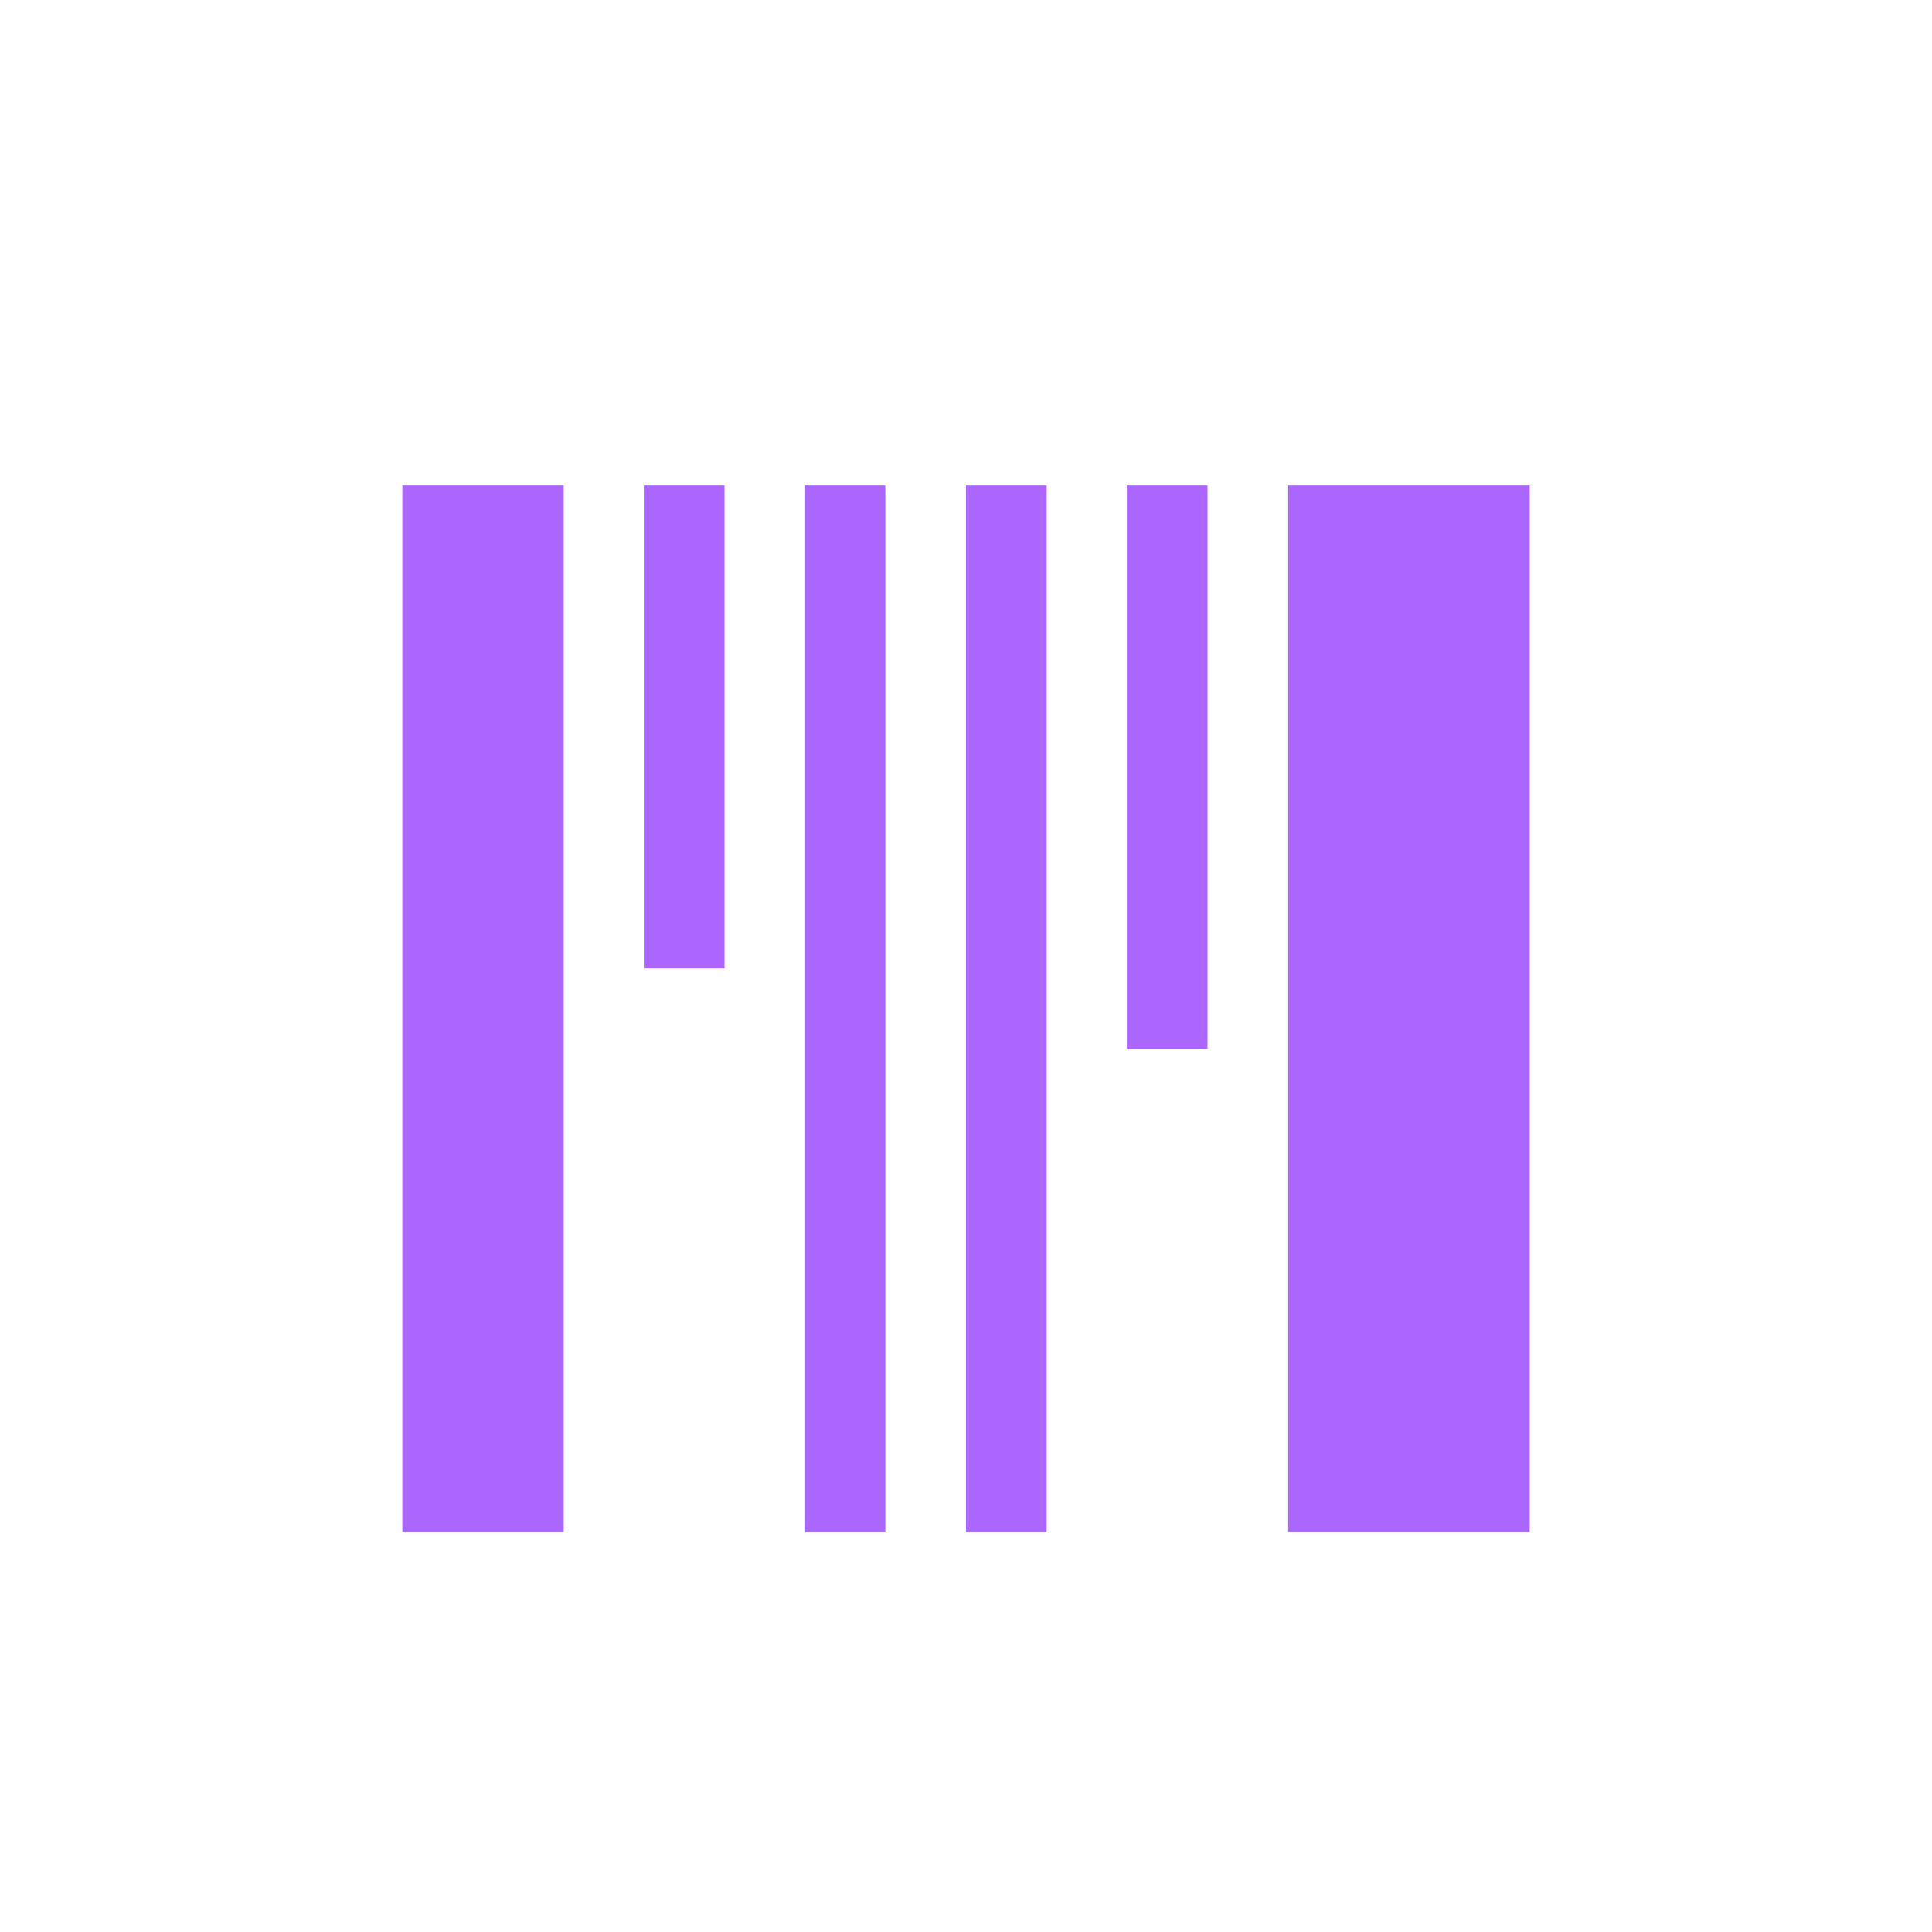<svg xmlns="http://www.w3.org/2000/svg" xmlns:xlink="http://www.w3.org/1999/xlink" width="16" height="16" viewBox="0 0 16 16" version="1.1">
<g id="surface1">
<path style=" stroke:none;fill-rule:nonzero;fill:rgb(67.059%,40%,100%);fill-opacity:1;" d="M 3.332 4.02 L 3.332 12.688 L 4.668 12.688 L 4.668 4.02 Z M 5.332 4.02 L 5.332 8.02 L 6 8.02 L 6 4.02 Z M 6.668 4.02 L 6.668 12.688 L 7.332 12.688 L 7.332 4.02 Z M 8 4.02 L 8 12.688 L 8.668 12.688 L 8.668 4.02 Z M 9.332 4.02 L 9.332 8.688 L 10 8.688 L 10 4.02 Z M 10.668 4.02 L 10.668 12.688 L 12.668 12.688 L 12.668 4.02 Z M 10.668 4.02 "/>
</g>
</svg>
